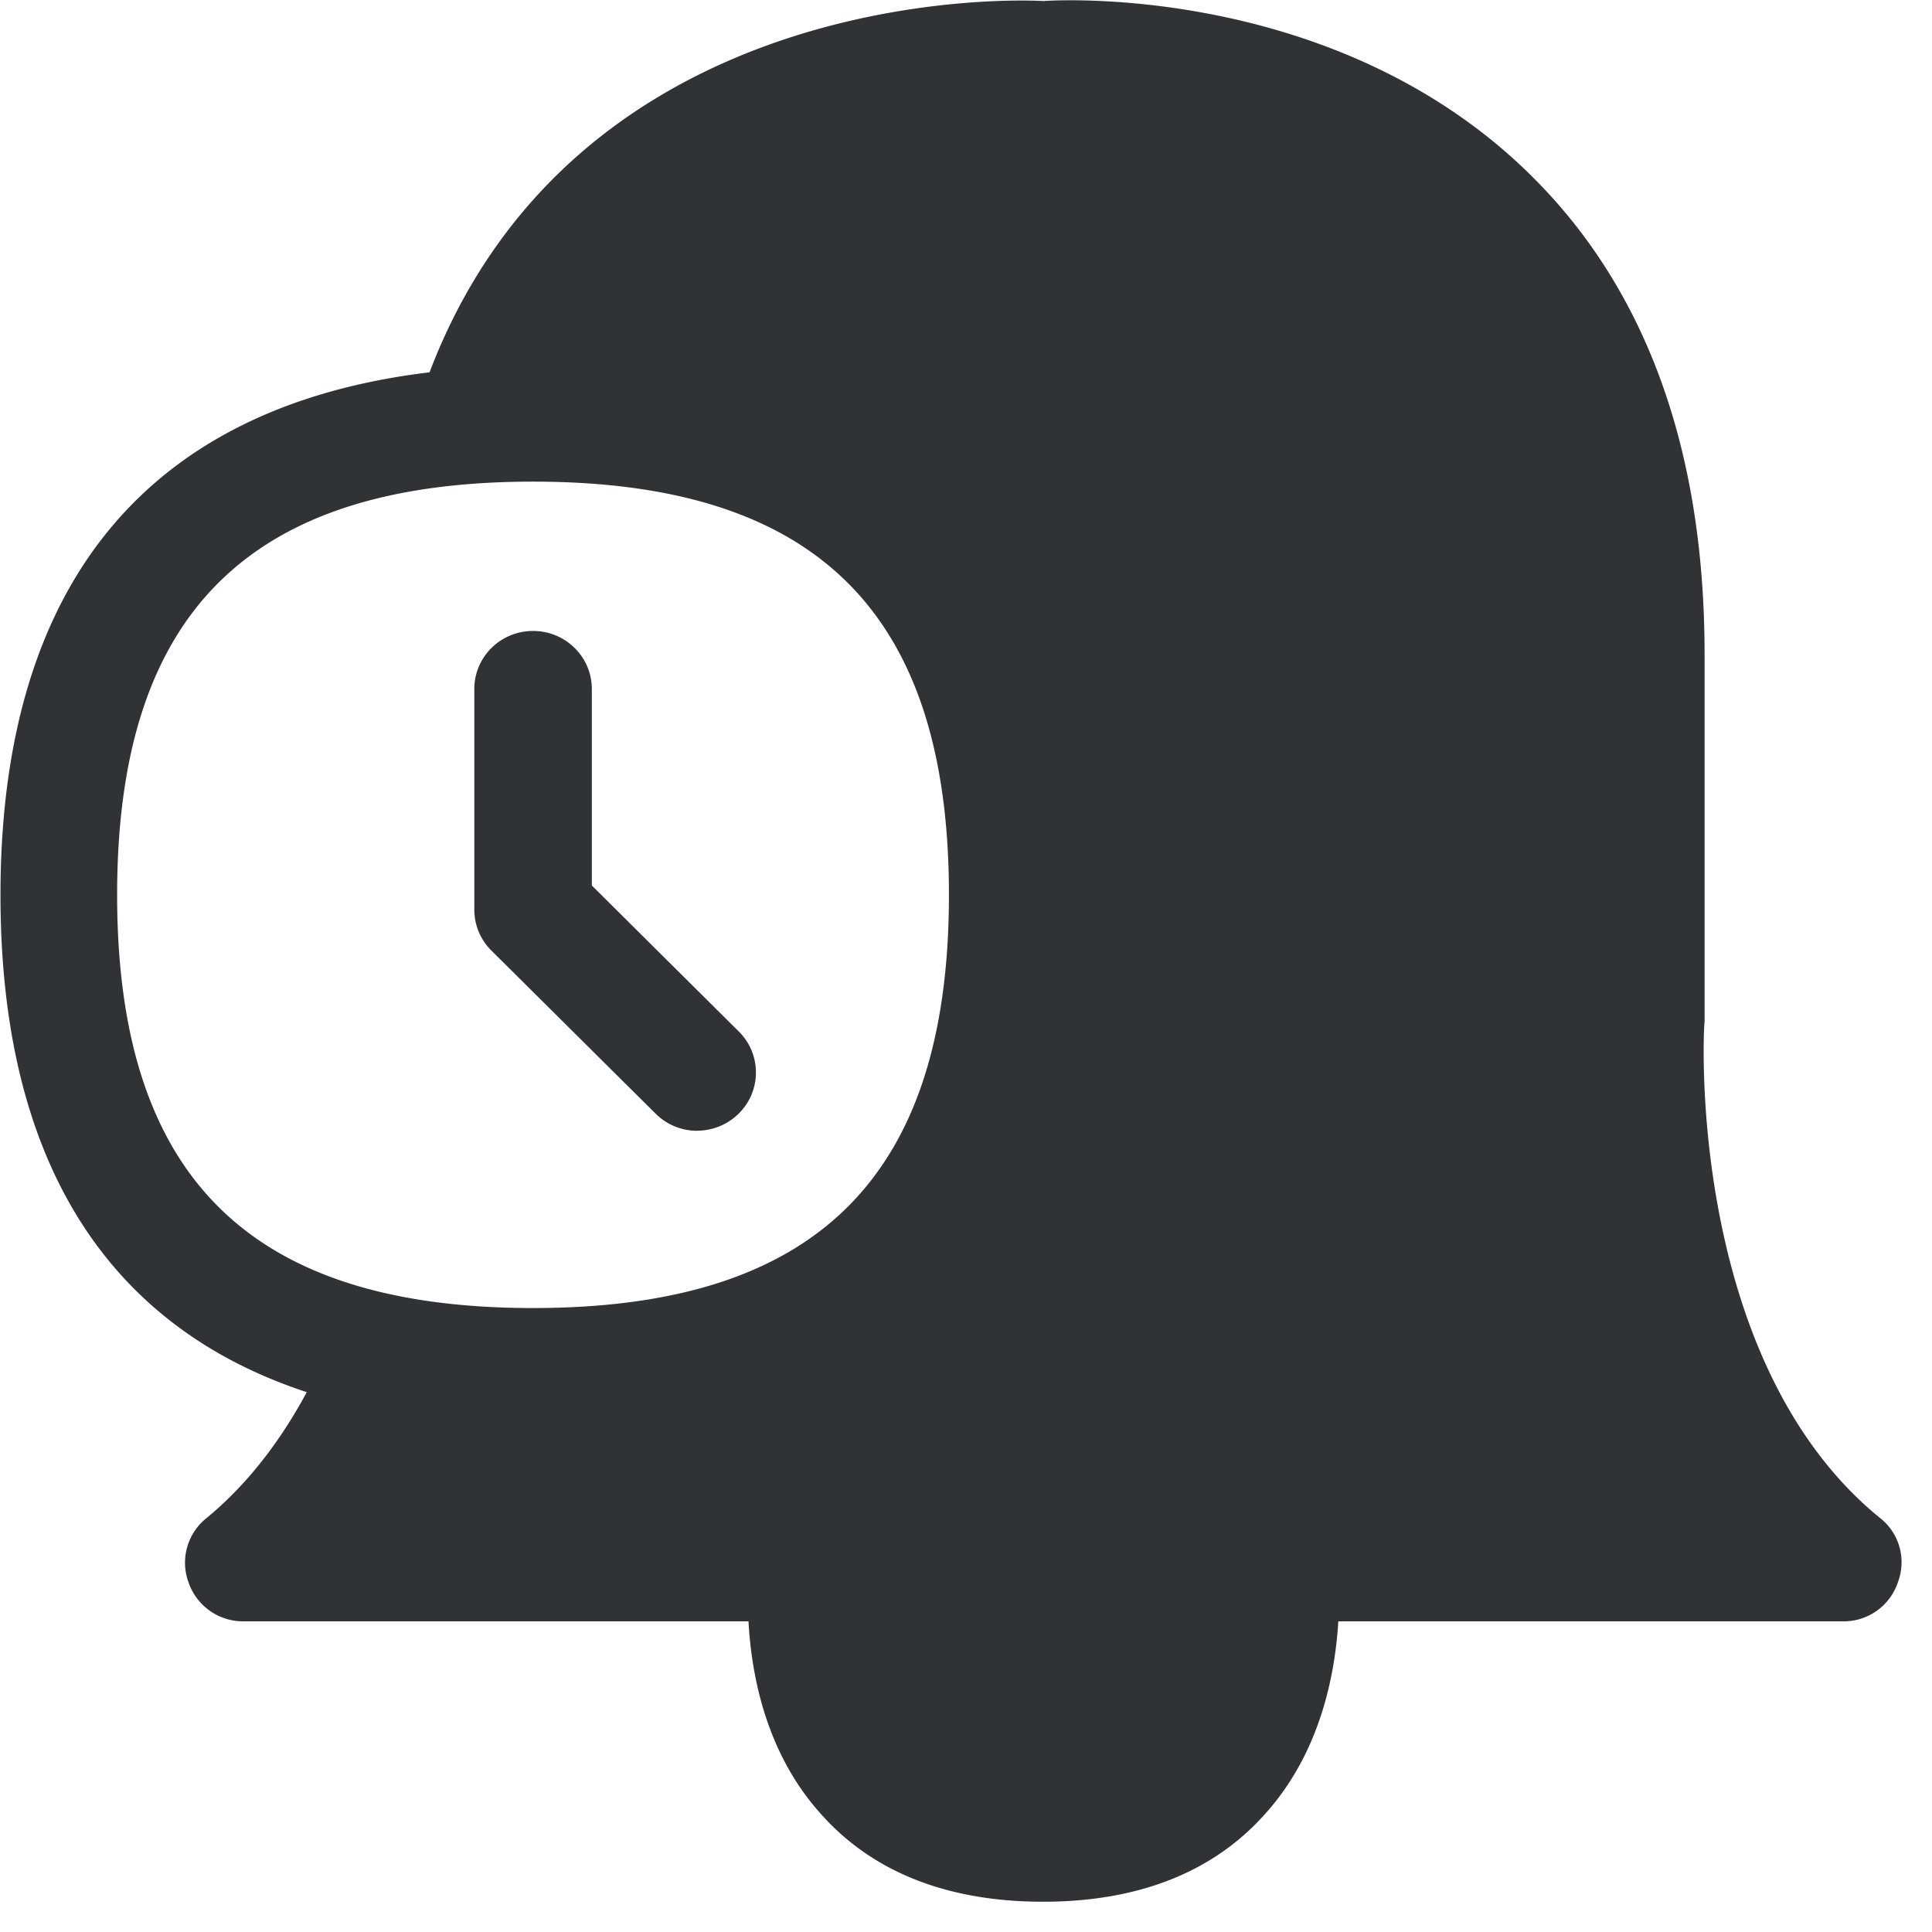 <svg width="24" height="24" viewBox="0 0 24 24" xmlns="http://www.w3.org/2000/svg"><path d="M1.455 11.116c0 3.502 1.644 5.133 5.167 5.133 3.523 0 5.166-1.63 5.166-5.133s-1.643-5.133-5.166-5.133c-3.523 0-5.167 1.63-5.167 5.133zm21.9 7.741c.242.192.329.511.221.8a.71.71 0 01-.679.484h-6.272c-.04.659-.222 1.63-.91 2.393-.643.723-1.574 1.09-2.757 1.09-1.187 0-2.118-.367-2.76-1.09-.689-.763-.864-1.737-.9-2.393H3.024a.717.717 0 01-.682-.484.708.708 0 01.225-.8c.494-.407.904-.934 1.244-1.563-2.437-.8-3.805-2.817-3.805-6.175 0-3.993 1.943-6.087 5.33-6.494 1.81-4.75 7.11-4.642 7.624-4.612.437-.03 3.604-.114 5.903 2.017 1.533 1.419 2.312 3.466 2.312 6.098v4.564c-.016.084-.228 4.205 2.179 6.165zm-14.696-4.81a.728.728 0 01-.514-.212l-2.037-2.023a.715.715 0 01-.216-.511V8.56c0-.4.326-.722.73-.722.403 0 .73.322.73.722v2.44l1.824 1.812a.716.716 0 010 1.022.736.736 0 01-.517.212z" fill="#313235" fill-rule="nonzero"/></svg>
